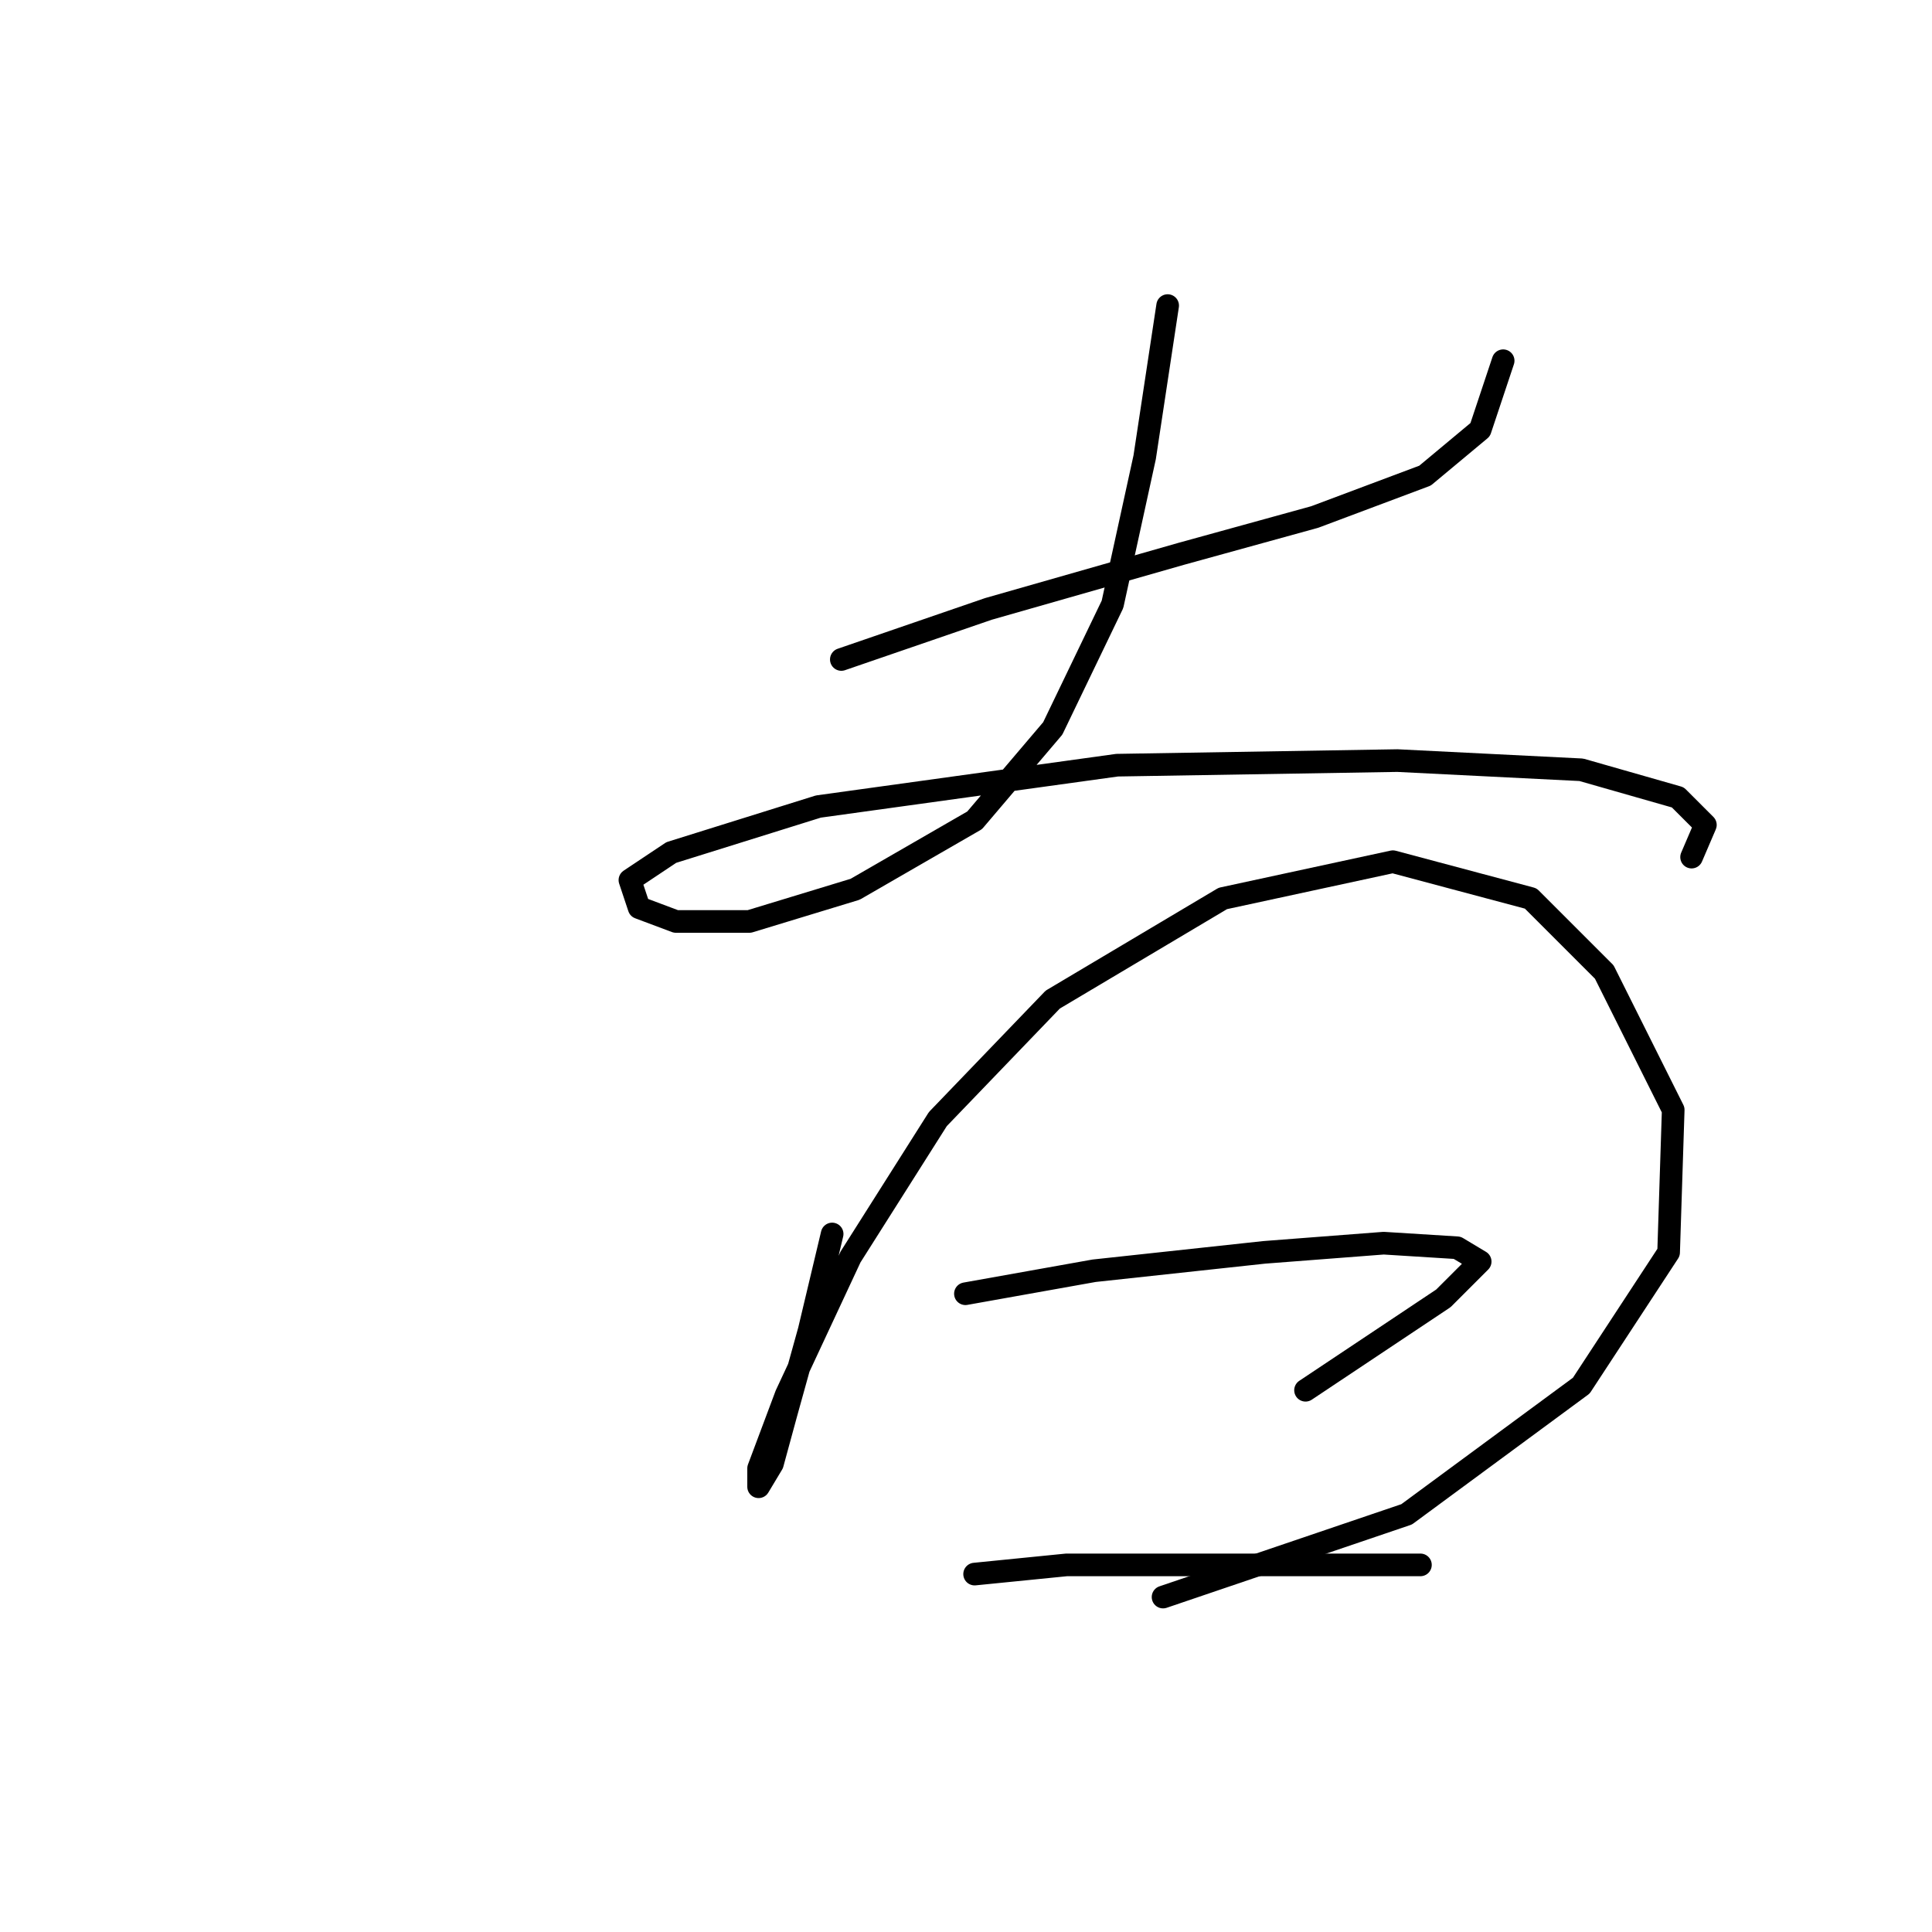<?xml version="1.0" standalone="no"?>
    <svg width="256" height="256" xmlns="http://www.w3.org/2000/svg" version="1.1">
    <polyline stroke="black" stroke-width="3" stroke-linecap="round" fill="transparent" stroke-linejoin="round" points="111.481 87.384 130.969 80.685 156.547 73.377 174.208 68.505 188.823 63.024 196.131 56.934 199.176 47.799 199.176 47.799 " />
        <polyline stroke="black" stroke-width="3" stroke-linecap="round" fill="transparent" stroke-linejoin="round" points="154.72 40.491 151.675 60.588 147.412 80.076 139.495 96.519 129.142 108.699 113.308 117.834 99.301 122.097 89.557 122.097 84.685 120.27 83.467 116.616 88.948 112.962 108.436 106.872 148.021 101.391 185.169 100.782 209.529 102 222.318 105.654 225.972 109.308 224.145 113.571 224.145 113.571 " />
        <polyline stroke="black" stroke-width="3" stroke-linecap="round" fill="transparent" stroke-linejoin="round" points="110.263 163.509 107.218 176.298 104.173 187.259 102.346 193.958 100.519 197.003 100.519 194.567 104.173 184.823 112.699 166.554 124.27 148.284 139.495 132.45 162.028 119.052 184.561 114.18 202.83 119.052 212.574 128.796 221.709 147.066 221.1 165.945 209.529 183.605 186.388 200.657 154.111 211.619 154.111 211.619 " />
        <polyline stroke="black" stroke-width="3" stroke-linecap="round" fill="transparent" stroke-linejoin="round" points="127.924 171.426 144.976 168.381 167.509 165.945 183.343 164.727 193.086 165.336 196.131 167.163 191.26 172.035 172.99 184.215 172.99 184.215 " />
        <polyline stroke="black" stroke-width="3" stroke-linecap="round" fill="transparent" stroke-linejoin="round" points="129.142 208.574 141.322 207.356 157.156 207.356 173.599 207.356 188.214 207.356 188.214 207.356 " />
        </svg>